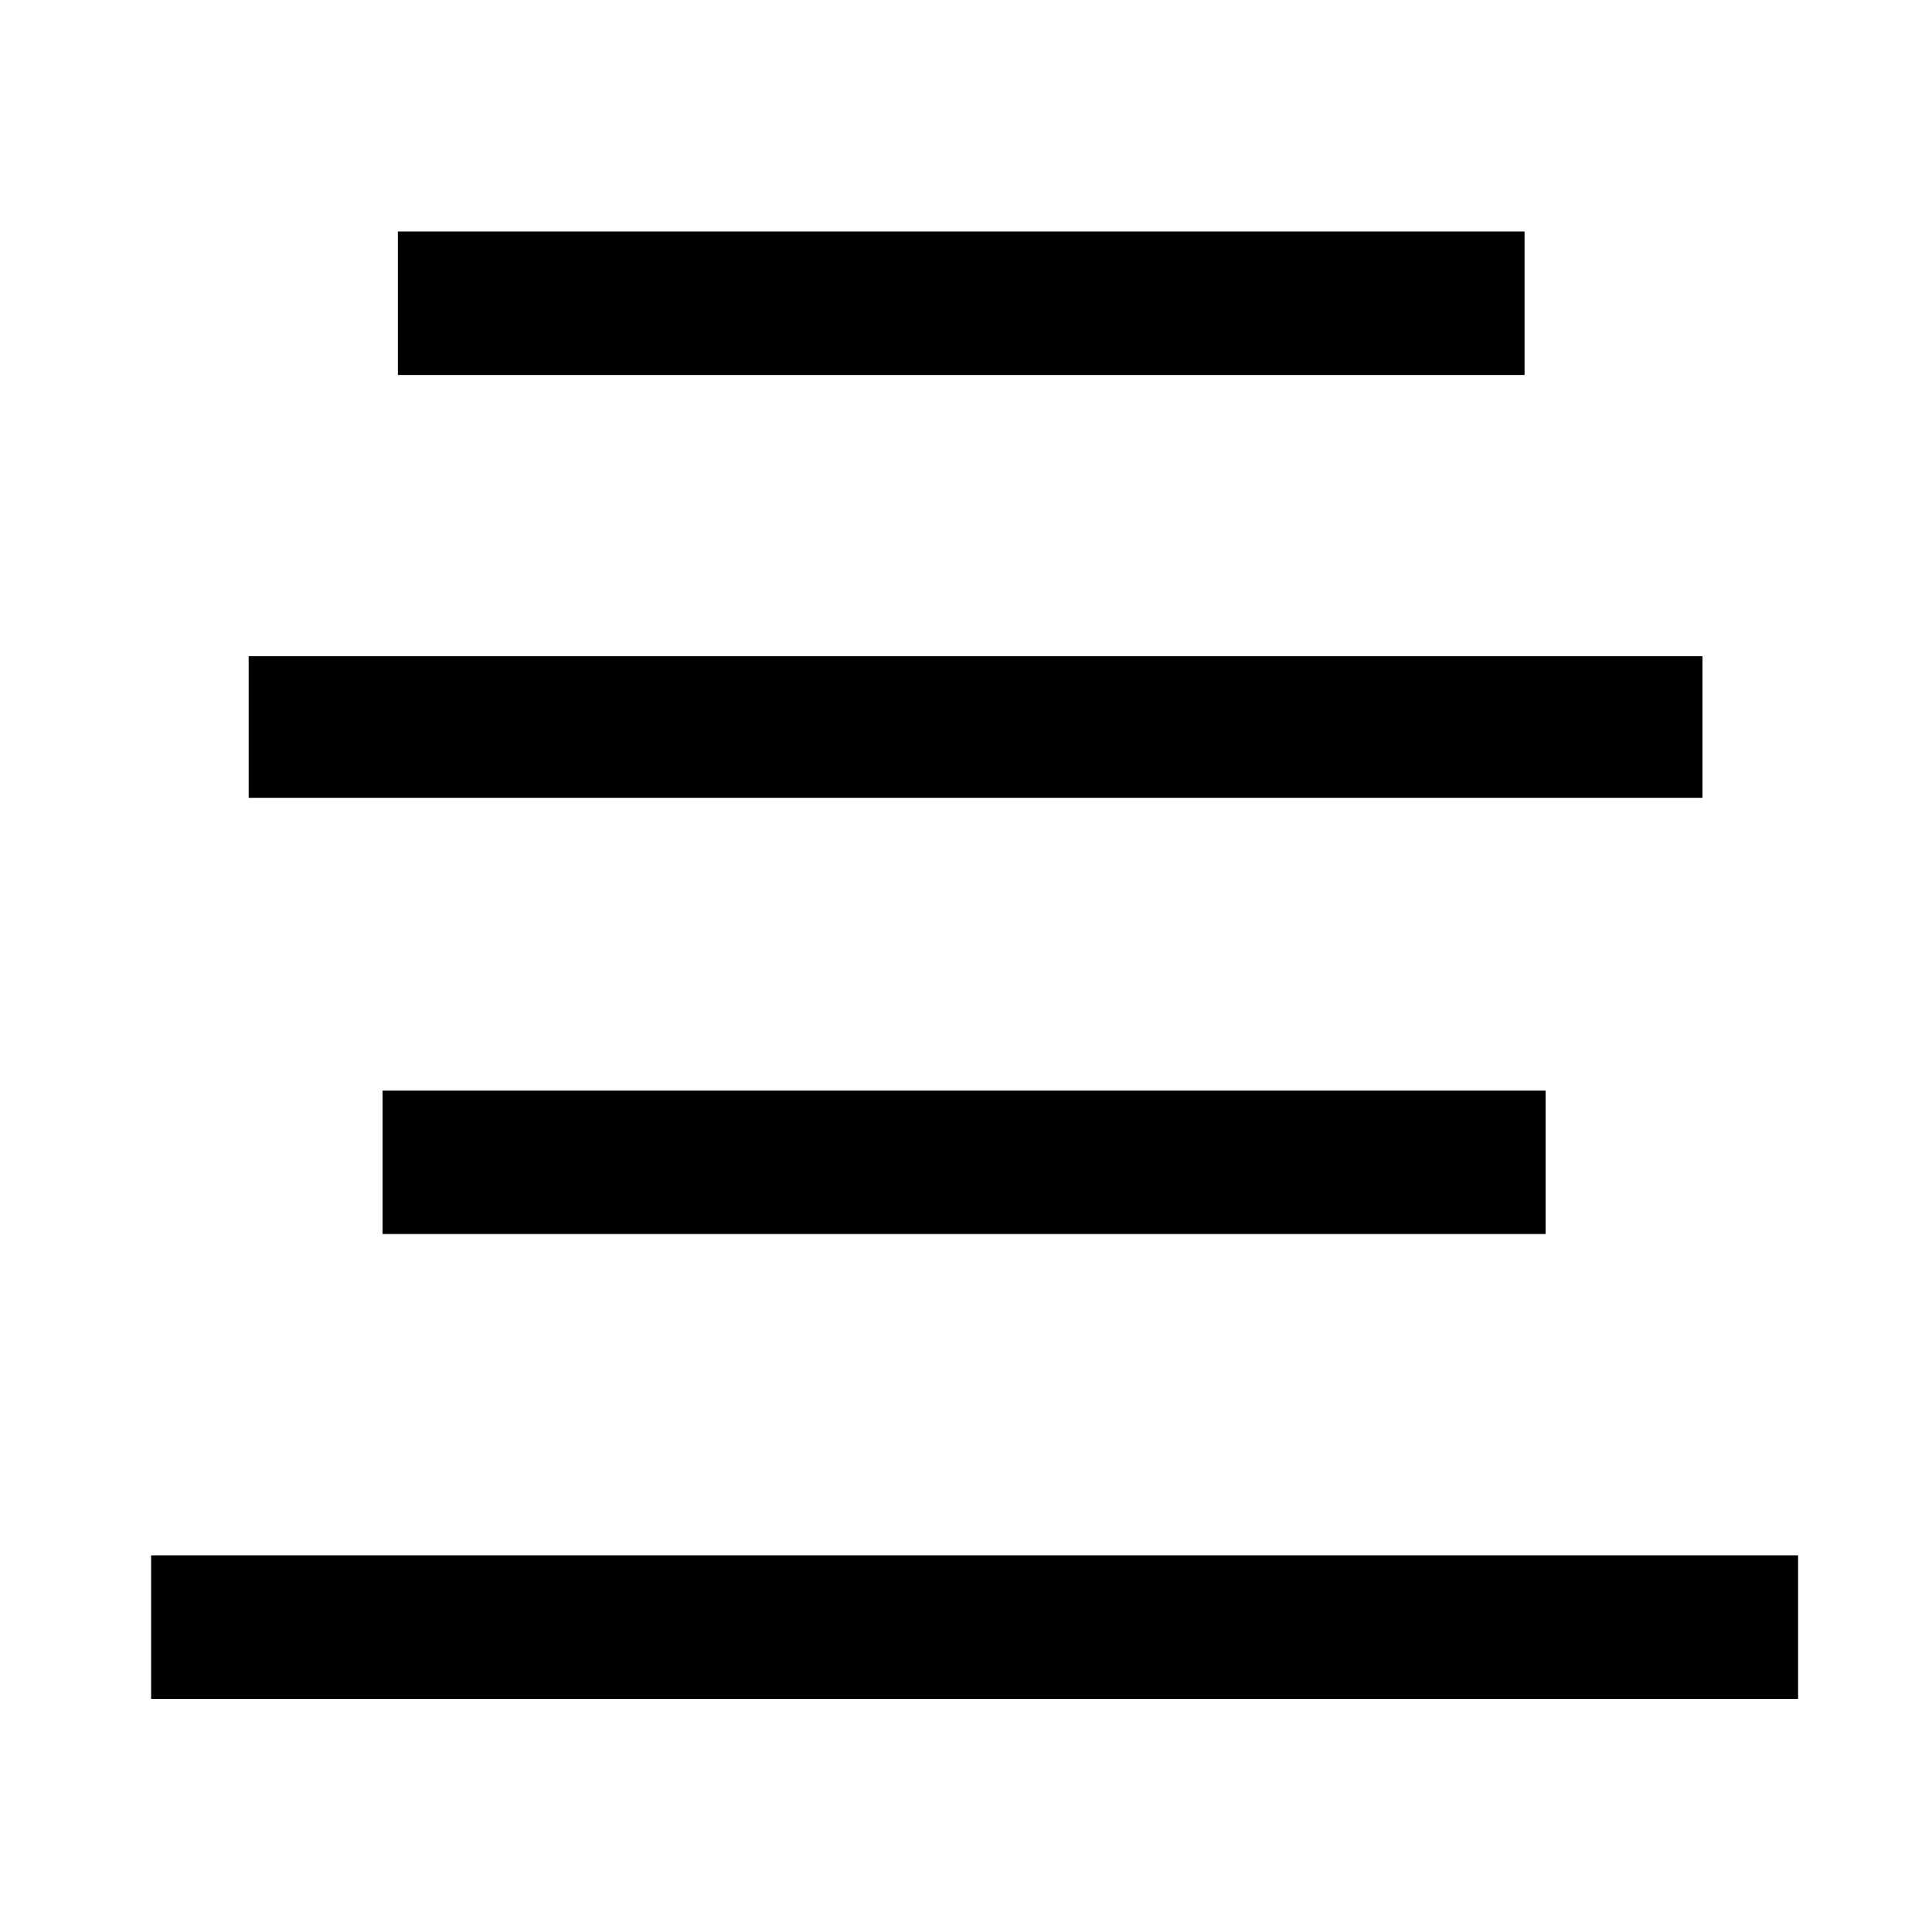 <?xml version="1.0" standalone="no"?>
<!DOCTYPE svg PUBLIC "-//W3C//DTD SVG 1.1//EN" "http://www.w3.org/Graphics/SVG/1.1/DTD/svg11.dtd" >
<svg xmlns="http://www.w3.org/2000/svg" xmlns:xlink="http://www.w3.org/1999/xlink" version="1.1" viewBox="-10 0 1010 1000">
   <path fill="currentColor"
d="M120 343h760v74h-760v-74zM190 570h608v75h-608v-75zM69 813h861v75h-861v-75zM198 121h589v75h-589v-75z" />
</svg>
